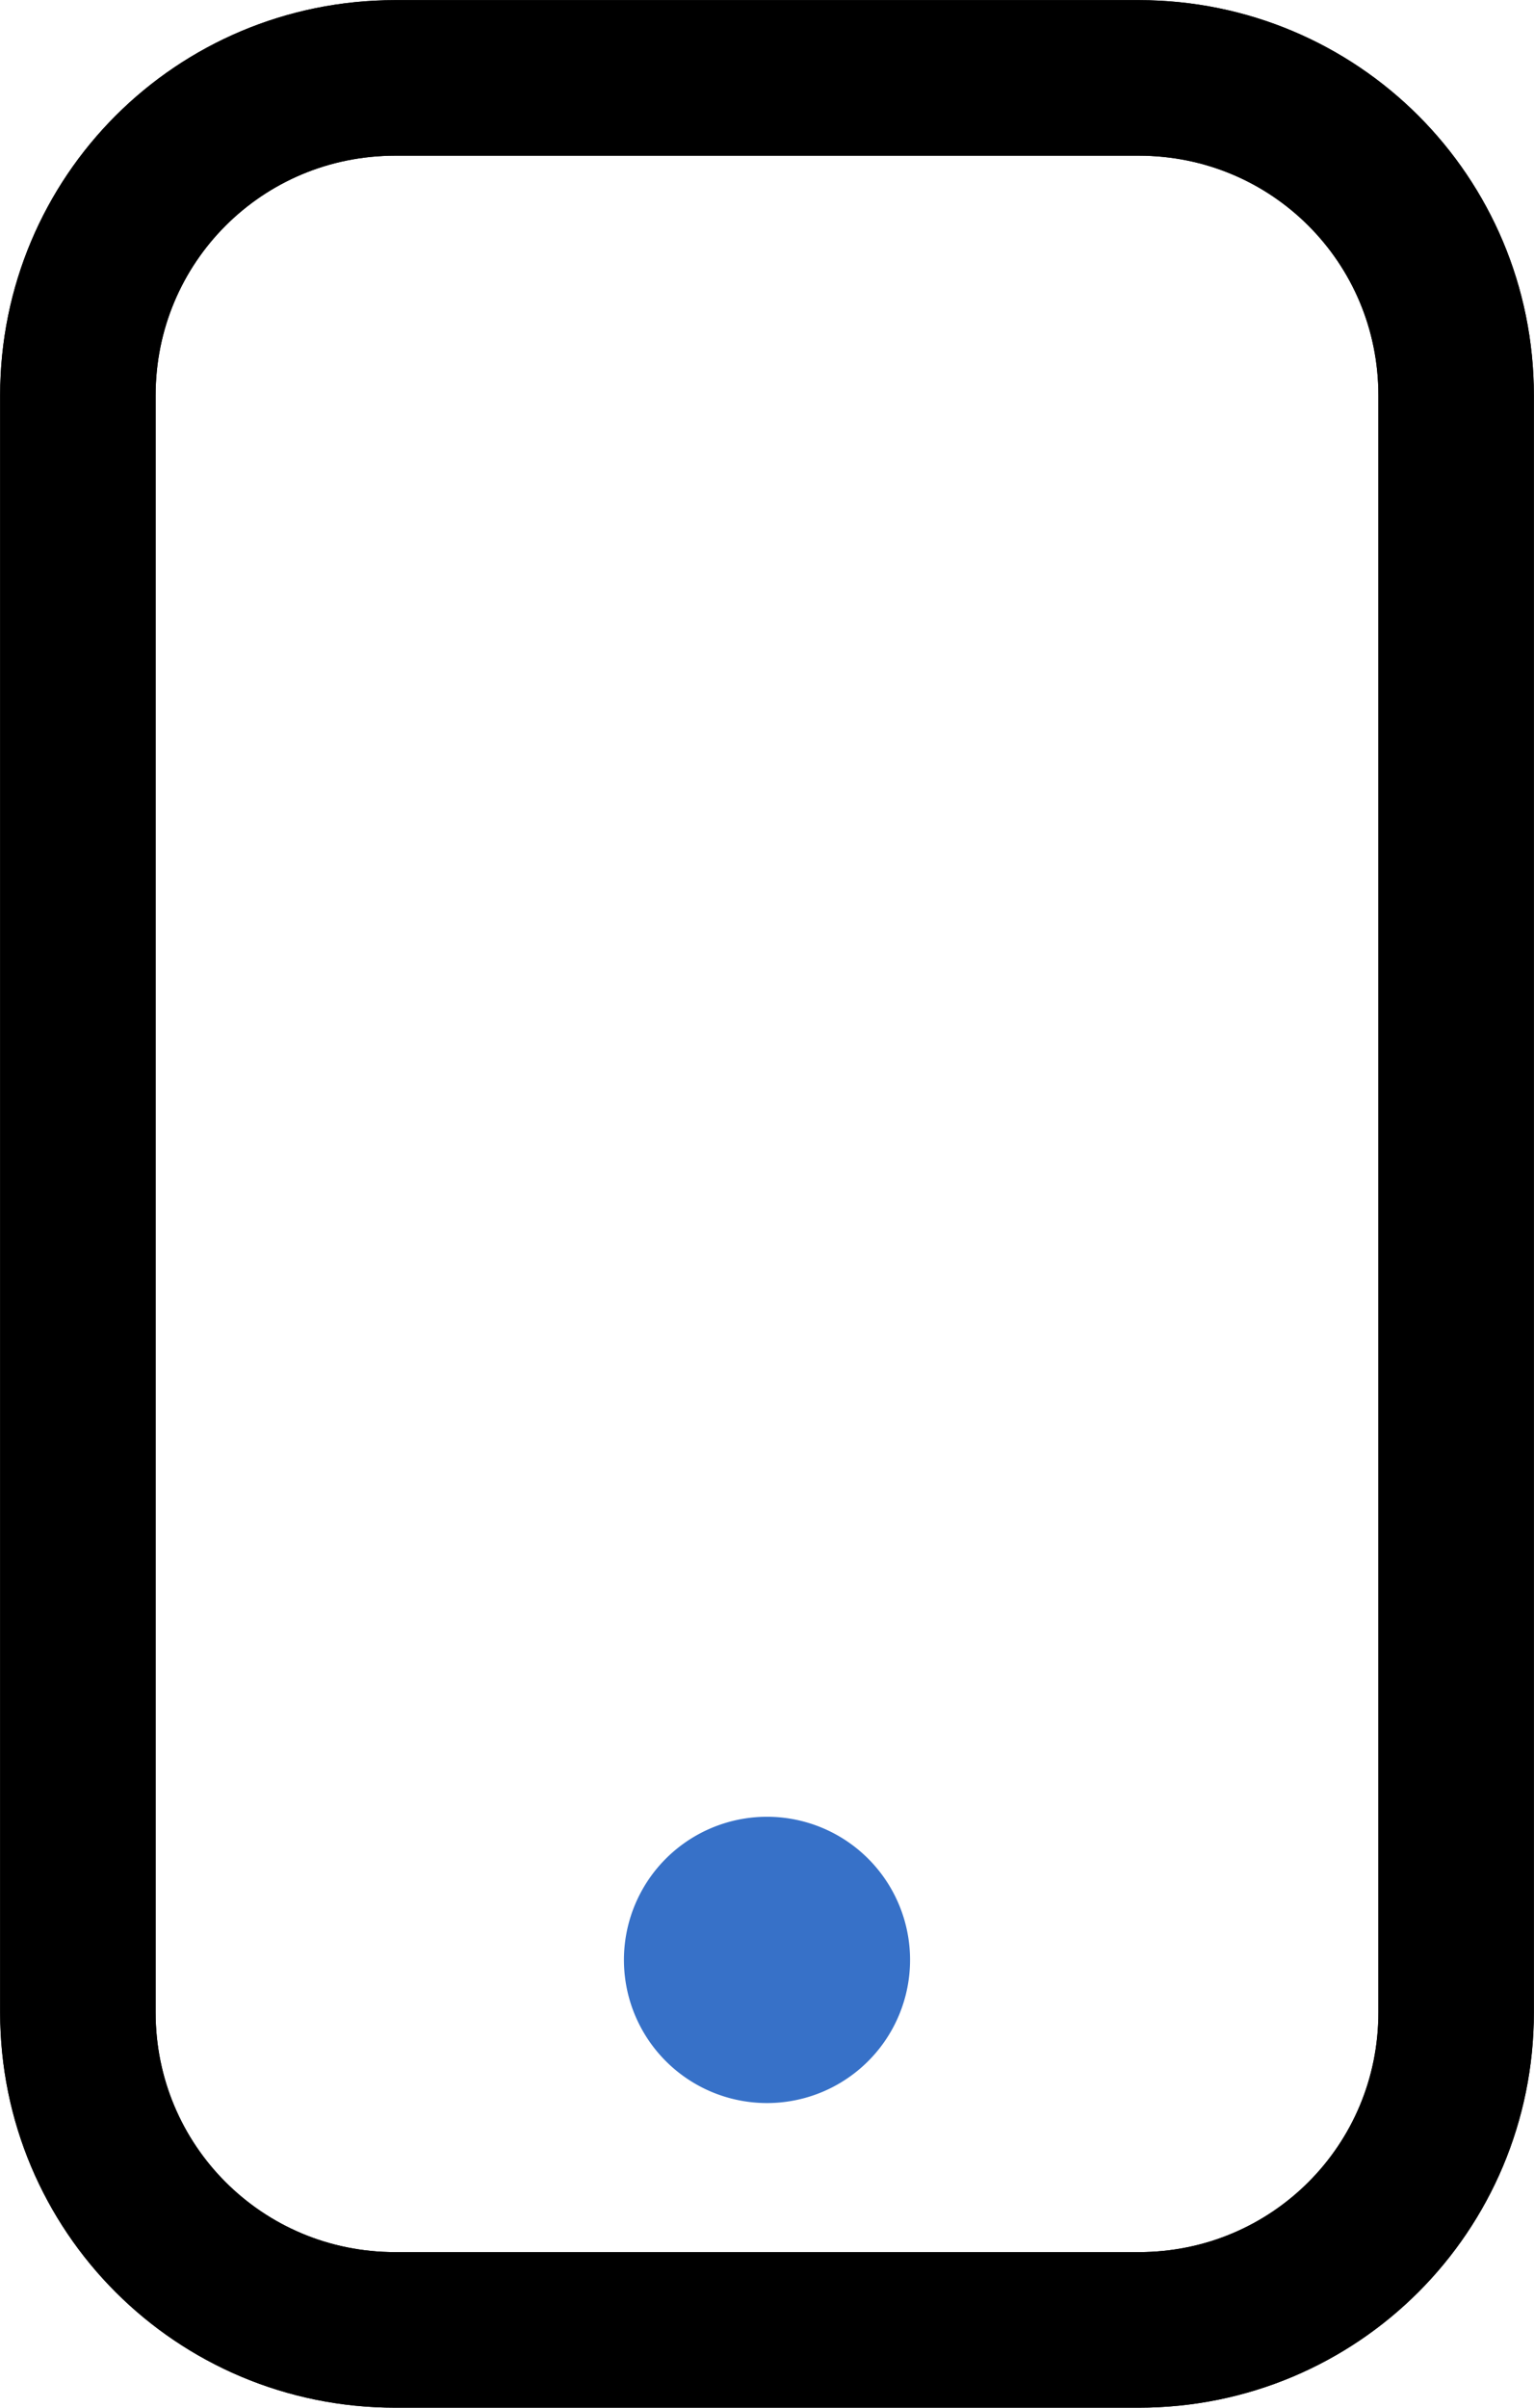 <?xml version="1.0" encoding="UTF-8" standalone="no"?>
<!-- Created with Inkscape (http://www.inkscape.org/) -->

<svg
   xmlns:dc="http://purl.org/dc/elements/1.1/"
   xmlns:cc="http://creativecommons.org/ns#"
   xmlns:rdf="http://www.w3.org/1999/02/22-rdf-syntax-ns#"
   xmlns:svg="http://www.w3.org/2000/svg"
   xmlns="http://www.w3.org/2000/svg"
   xmlns:sodipodi="http://sodipodi.sourceforge.net/DTD/sodipodi-0.dtd"
   xmlns:inkscape="http://www.inkscape.org/namespaces/inkscape"
   width="6.028mm"
   height="9.456mm"
   viewBox="0 0 6.028 9.456"
   version="1.1"
   id="svg449"
   inkscape:version="0.92.2 (5c3e80d, 2017-08-06)"
   sodipodi:docname="contact.svg">
  <defs
     id="defs443" />
  <sodipodi:namedview
     id="base"
     pagecolor="#ffffff"
     bordercolor="#666666"
     borderopacity="1.0"
     inkscape:pageopacity="0.0"
     inkscape:pageshadow="2"
     inkscape:zoom="11.2"
     inkscape:cx="0.67926699"
     inkscape:cy="15.206518"
     inkscape:document-units="mm"
     inkscape:current-layer="layer1"
     showgrid="false"
     fit-margin-top="0"
     fit-margin-left="0"
     fit-margin-right="0"
     fit-margin-bottom="0"
     inkscape:window-width="1920"
     inkscape:window-height="986"
     inkscape:window-x="-11"
     inkscape:window-y="-11"
     inkscape:window-maximized="1" />
  <g
     inkscape:label="Layer 1"
     inkscape:groupmode="layer"
     id="layer1"
     transform="translate(-235.867,-163.76)">
    <g
       id="g5067"
       transform="translate(103.706,107.929)">
      <path
         sodipodi:nodetypes="sssssssss"
         inkscape:connector-curvature="0"
         id="rect4672"
         d="m 133.714,56.137 h 2.922 c 0.691,0 1.247,0.556 1.247,1.247 v 6.35 c 0,0.691 -0.556,1.247 -1.247,1.247 h -2.922 c -0.691,0 -1.247,-0.556 -1.247,-1.247 v -6.35 c 0,-0.691 0.556,-1.247 1.247,-1.247 z"
         style="opacity:1;fill:none;fill-opacity:1;fill-rule:evenodd;stroke:#000000;stroke-width:0.611;stroke-linecap:butt;stroke-linejoin:miter;stroke-miterlimit:4;stroke-dasharray:none;stroke-dashoffset:0;stroke-opacity:1;paint-order:fill markers stroke" />
      <path
         style="opacity:1;fill:none;fill-opacity:1;fill-rule:evenodd;stroke:#000000;stroke-width:0.611;stroke-linecap:butt;stroke-linejoin:miter;stroke-miterlimit:4;stroke-dasharray:none;stroke-dashoffset:0;stroke-opacity:1;paint-order:fill markers stroke"
         d="m 133.714,56.137 h 2.922 c 0.691,0 1.247,0.556 1.247,1.247 v 6.35 c 0,0.691 -0.556,1.247 -1.247,1.247 h -2.922 c -0.691,0 -1.247,-0.556 -1.247,-1.247 v -6.35 c 0,-0.691 0.556,-1.247 1.247,-1.247 z"
         id="path4690"
         inkscape:connector-curvature="0"
         sodipodi:nodetypes="sssssssss" />
      <path
         d="m 135.737,63.515 a 0.562,0.562 0 0 1 -0.549,0.575 0.562,0.562 0 0 1 -0.575,-0.549 0.562,0.562 0 0 1 0.549,-0.575 0.562,0.562 0 0 1 0.575,0.549"
         sodipodi:open="true"
         sodipodi:end="6.2596583"
         sodipodi:start="6.260496"
         sodipodi:ry="0.56201249"
         sodipodi:rx="0.56201249"
         sodipodi:cy="63.527279"
         sodipodi:cx="135.17503"
         sodipodi:type="arc"
         id="path4694"
         style="opacity:1;fill:#3771c8;fill-opacity:1;fill-rule:evenodd;stroke:none;stroke-width:0.611;stroke-linecap:butt;stroke-linejoin:miter;stroke-miterlimit:4;stroke-dasharray:none;stroke-dashoffset:0;stroke-opacity:1;paint-order:fill markers stroke" />
    </g>
  </g>
</svg>
